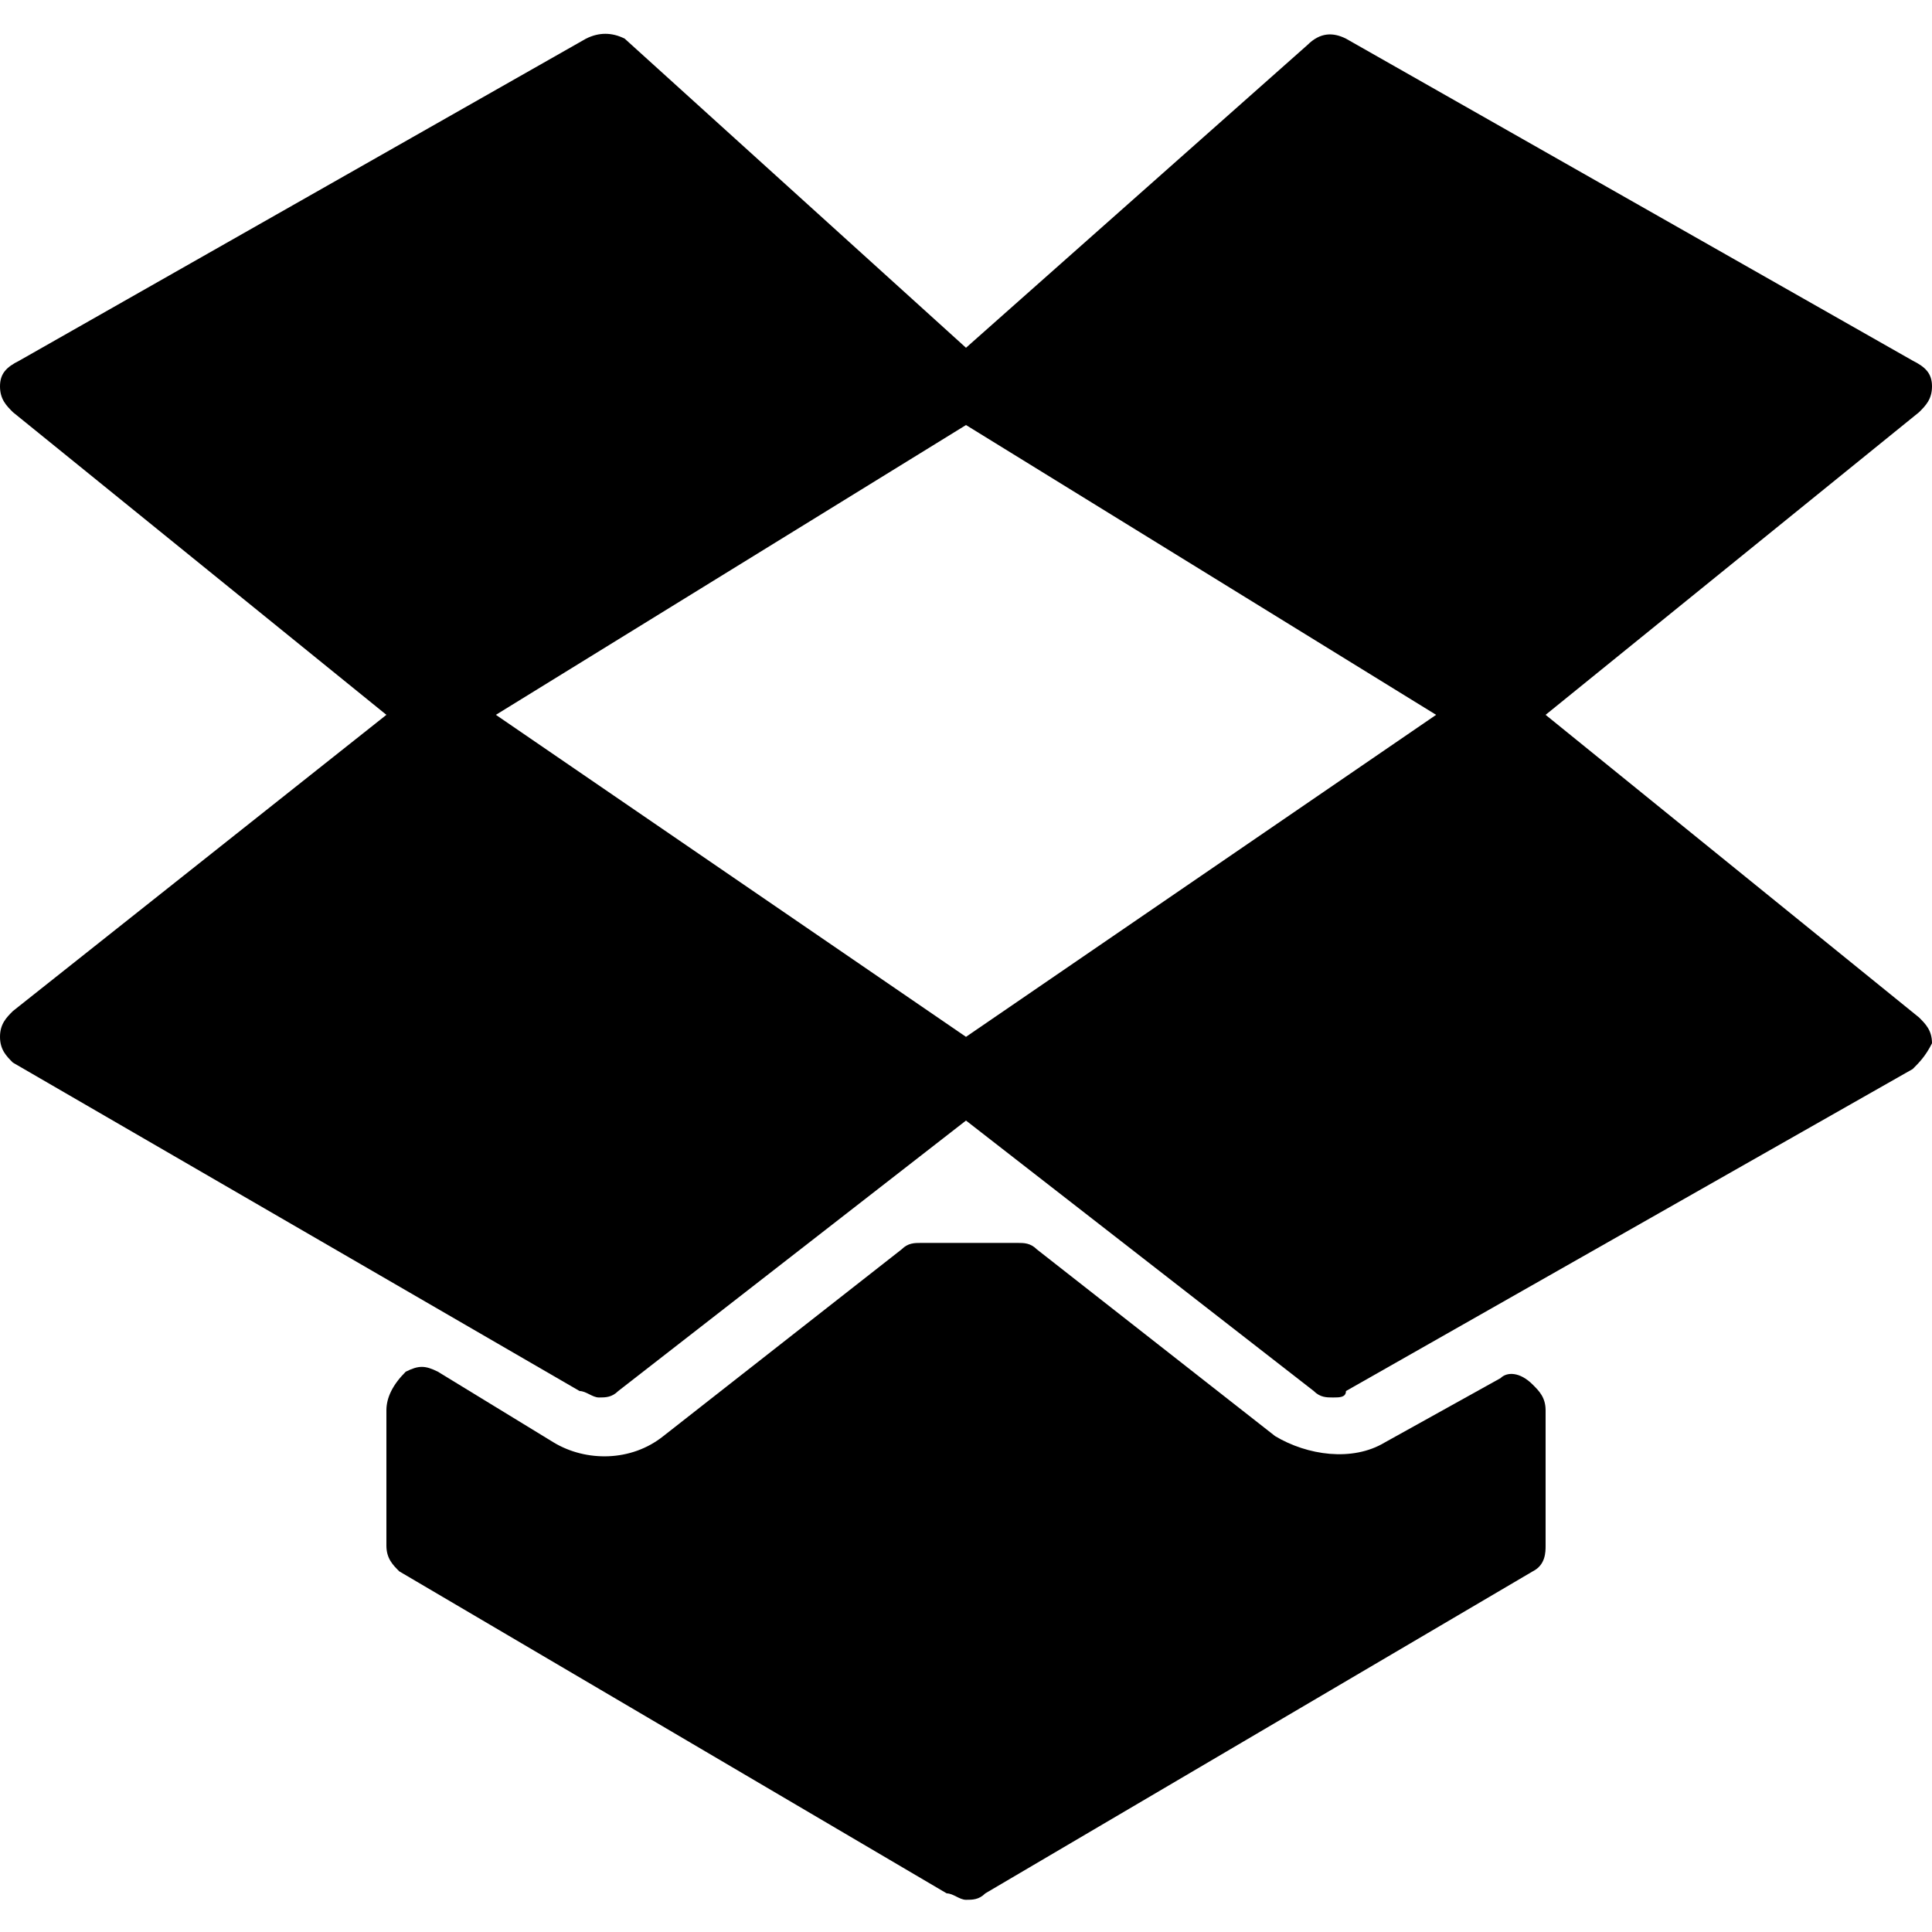 <?xml version="1.0" encoding="utf-8"?>
<!-- Generator: Adobe Illustrator 19.0.0, SVG Export Plug-In . SVG Version: 6.00 Build 0)  -->
<svg version="1.1" id="Layer_1" xmlns="http://www.w3.org/2000/svg" xmlns:xlink="http://www.w3.org/1999/xlink" x="0px" y="0px"
	 viewBox="0 0 30 30" style="enable-background:new 0 0 30 30;" xml:space="preserve">
<g>
	<path d="M24,11.1l5.8-4.7C29.9,6.3,30,6.2,30,6c0-0.2-0.1-0.3-0.3-0.4l-8.8-5c-0.2-0.1-0.4-0.1-0.6,0.1L15,5.4L9.7,0.6
		C9.5,0.5,9.3,0.5,9.1,0.6l-8.8,5C0.1,5.7,0,5.8,0,6c0,0.2,0.1,0.3,0.2,0.4L6,11.1l-5.8,4.6C0.1,15.8,0,15.9,0,16.1
		c0,0.2,0.1,0.3,0.2,0.4l8.8,5.1c0.1,0,0.2,0.1,0.3,0.1c0.1,0,0.2,0,0.3-0.1l5.4-4.2l5.4,4.2c0.1,0.1,0.2,0.1,0.3,0.1
		c0.1,0,0.2,0,0.2-0.1l8.8-5c0.1-0.1,0.2-0.2,0.3-0.4c0-0.2-0.1-0.3-0.2-0.4L24,11.1z M7.7,11.1L15,6.6l7.3,4.5l-7.3,5L7.7,11.1z"/>
	<path d="M23.3,21.4l-1.8,1c-0.5,0.3-1.2,0.2-1.7-0.1l-3.7-2.9c-0.1-0.1-0.2-0.1-0.3-0.1l-1.5,0c-0.1,0-0.2,0-0.3,0.1l-3.7,2.9
		c-0.5,0.4-1.2,0.4-1.7,0.1l-1.8-1.1c-0.2-0.1-0.3-0.1-0.5,0C6.1,21.5,6,21.7,6,21.9V24c0,0.2,0.1,0.3,0.2,0.4l8.5,5
		c0.1,0,0.2,0.1,0.3,0.1s0.2,0,0.3-0.1l8.5-5c0.2-0.1,0.2-0.3,0.2-0.4v-2.1c0-0.2-0.1-0.3-0.2-0.4C23.6,21.3,23.4,21.3,23.3,21.4z"
		/>
</g>
</svg>
